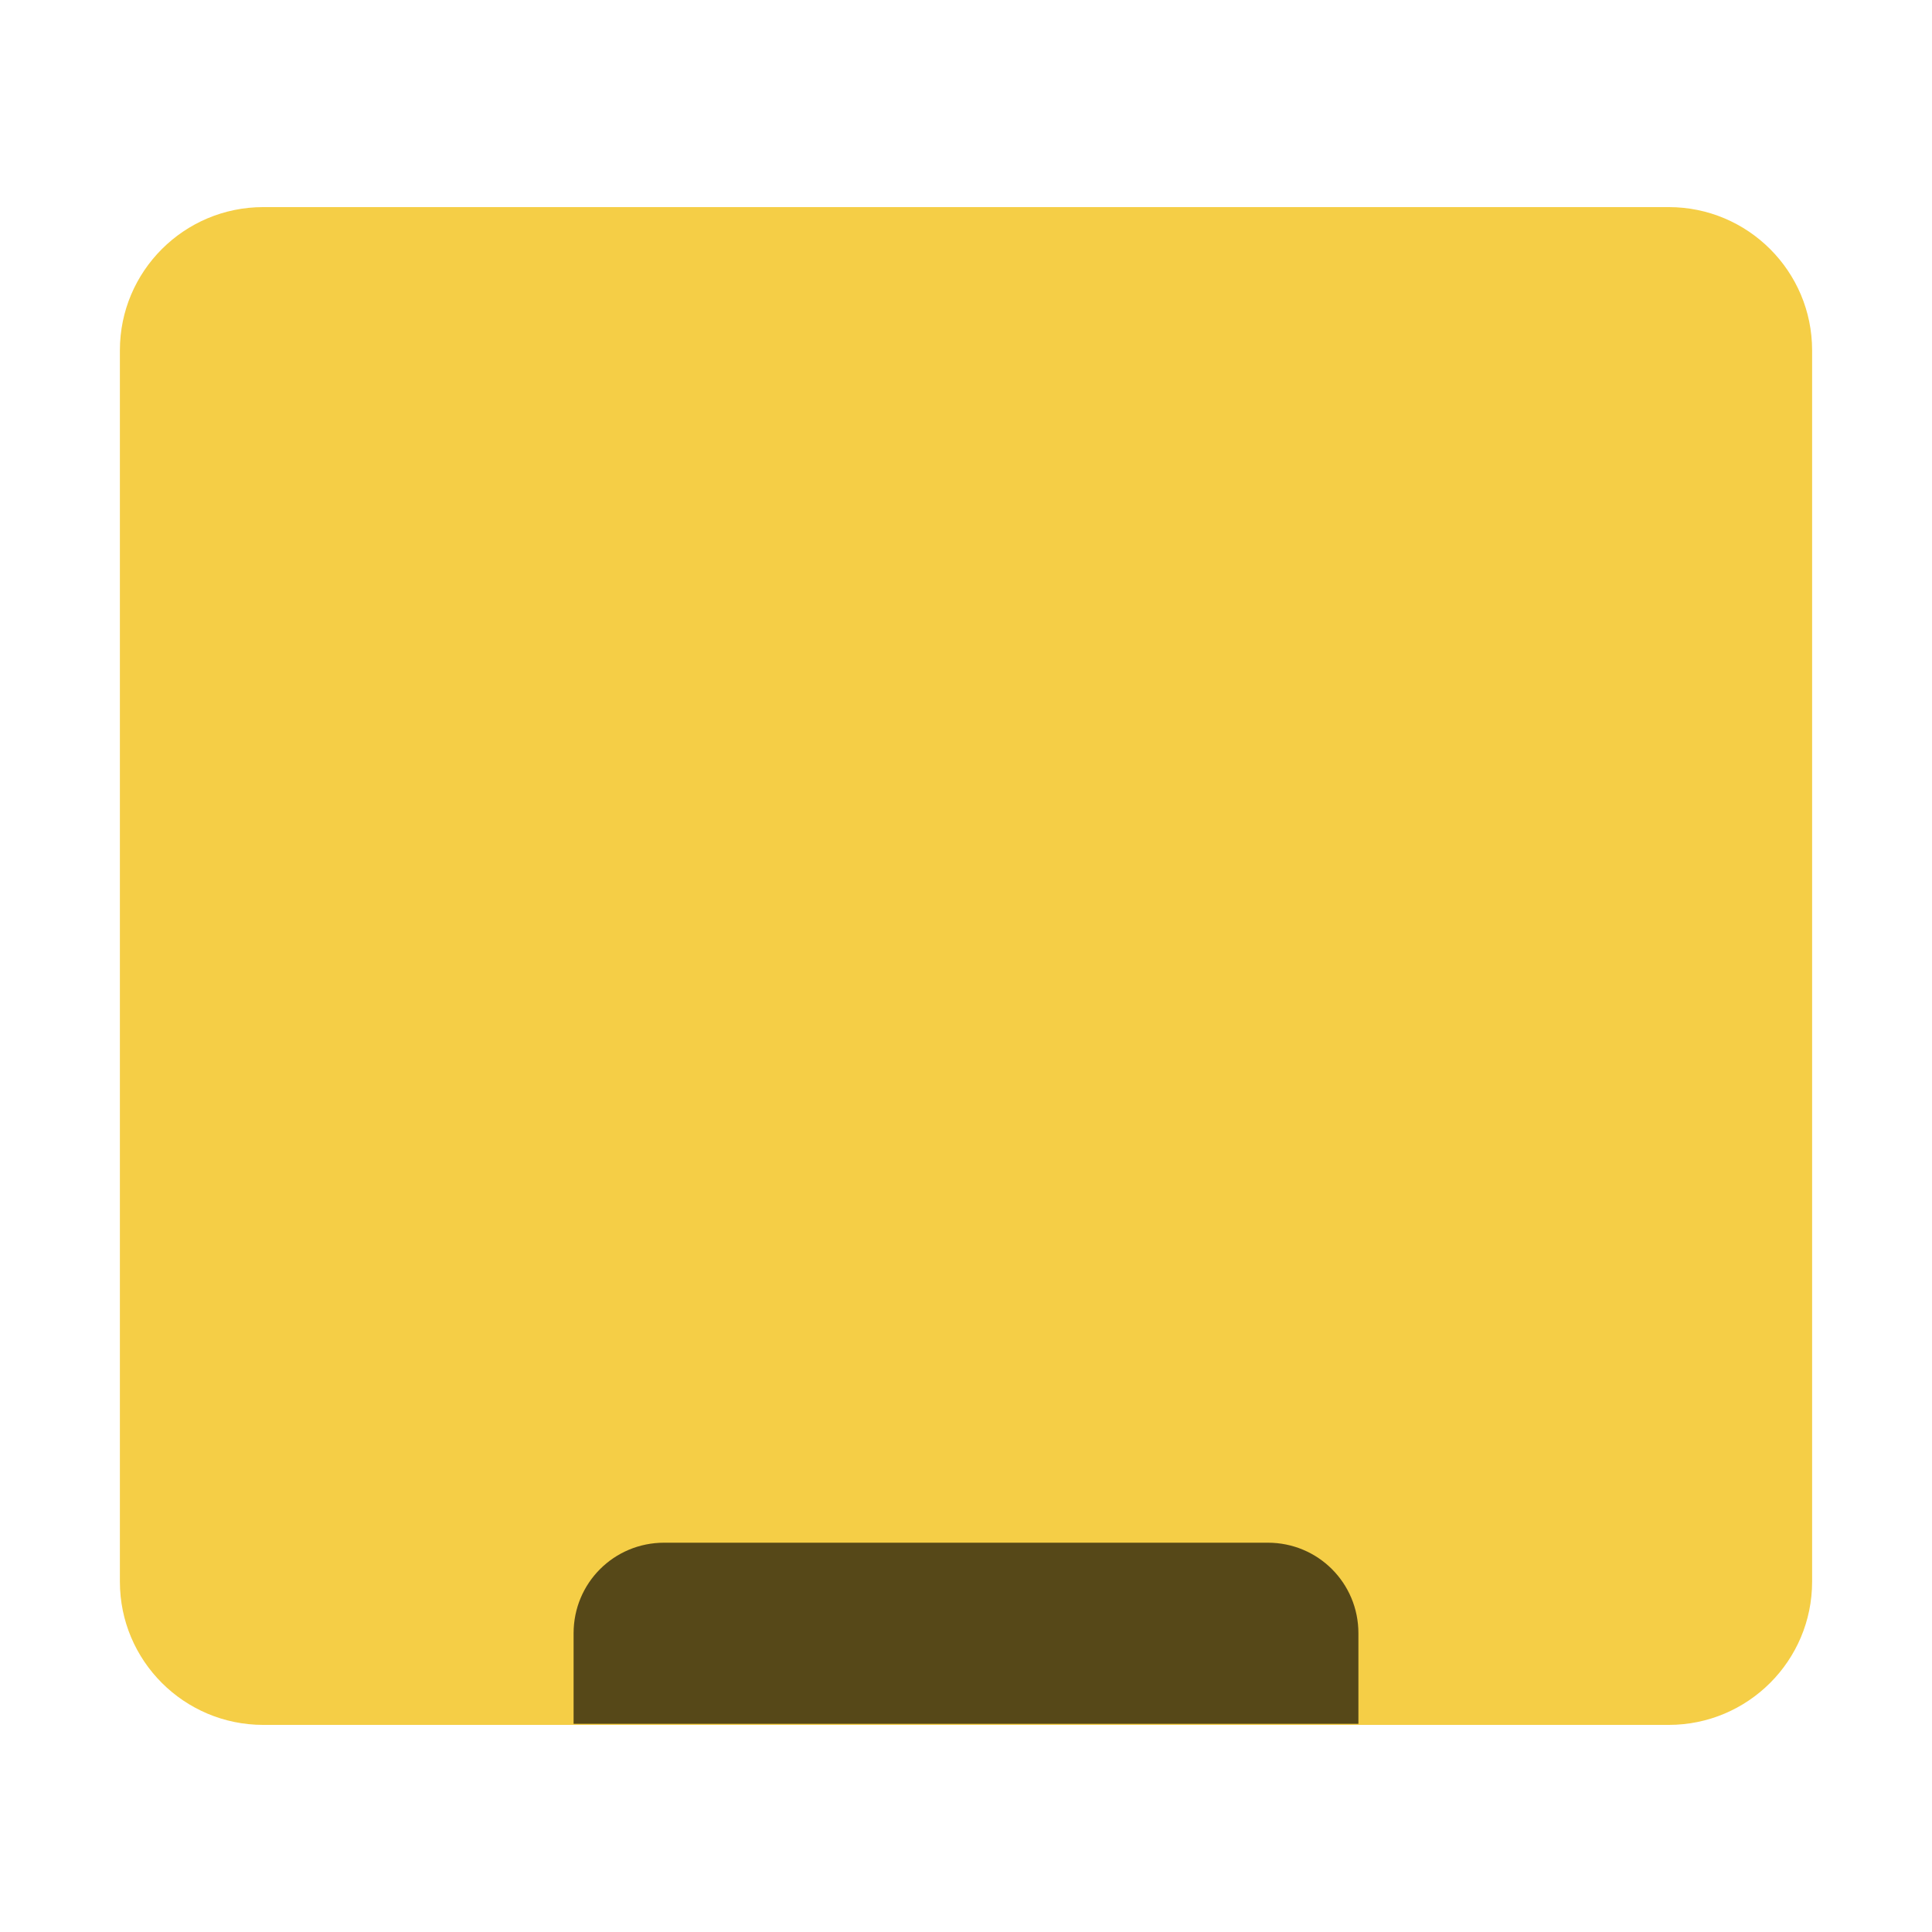 <?xml version="1.0" encoding="UTF-8"?>
<svg xmlns="http://www.w3.org/2000/svg" xmlns:xlink="http://www.w3.org/1999/xlink" width="36pt" height="36pt" viewBox="0 0 36 36" version="1.1">
<g id="surface1">
<path style=" stroke:none;fill-rule:evenodd;fill:rgb(96.078%,80.784%,27.451%);fill-opacity:1;" d="M 4.906 3.859 L 31.094 3.859 C 32.57 3.859 33.766 5.055 33.766 6.527 L 33.766 29.473 C 33.766 30.945 32.57 32.141 31.094 32.141 L 4.906 32.141 C 3.43 32.141 2.234 30.945 2.234 29.473 L 2.234 6.527 C 2.234 5.055 3.43 3.859 4.906 3.859 Z M 4.906 3.859 "/>
<path style=" stroke:none;fill-rule:nonzero;fill:rgb(0%,0%,0%);fill-opacity:0.651;" d="M 12.375 28.746 C 11.441 28.746 10.688 29.496 10.688 30.434 L 10.688 32.121 L 25.312 32.121 L 25.312 30.434 C 25.312 29.496 24.559 28.746 23.625 28.746 Z M 12.375 28.746 "/>
</g>
</svg>

